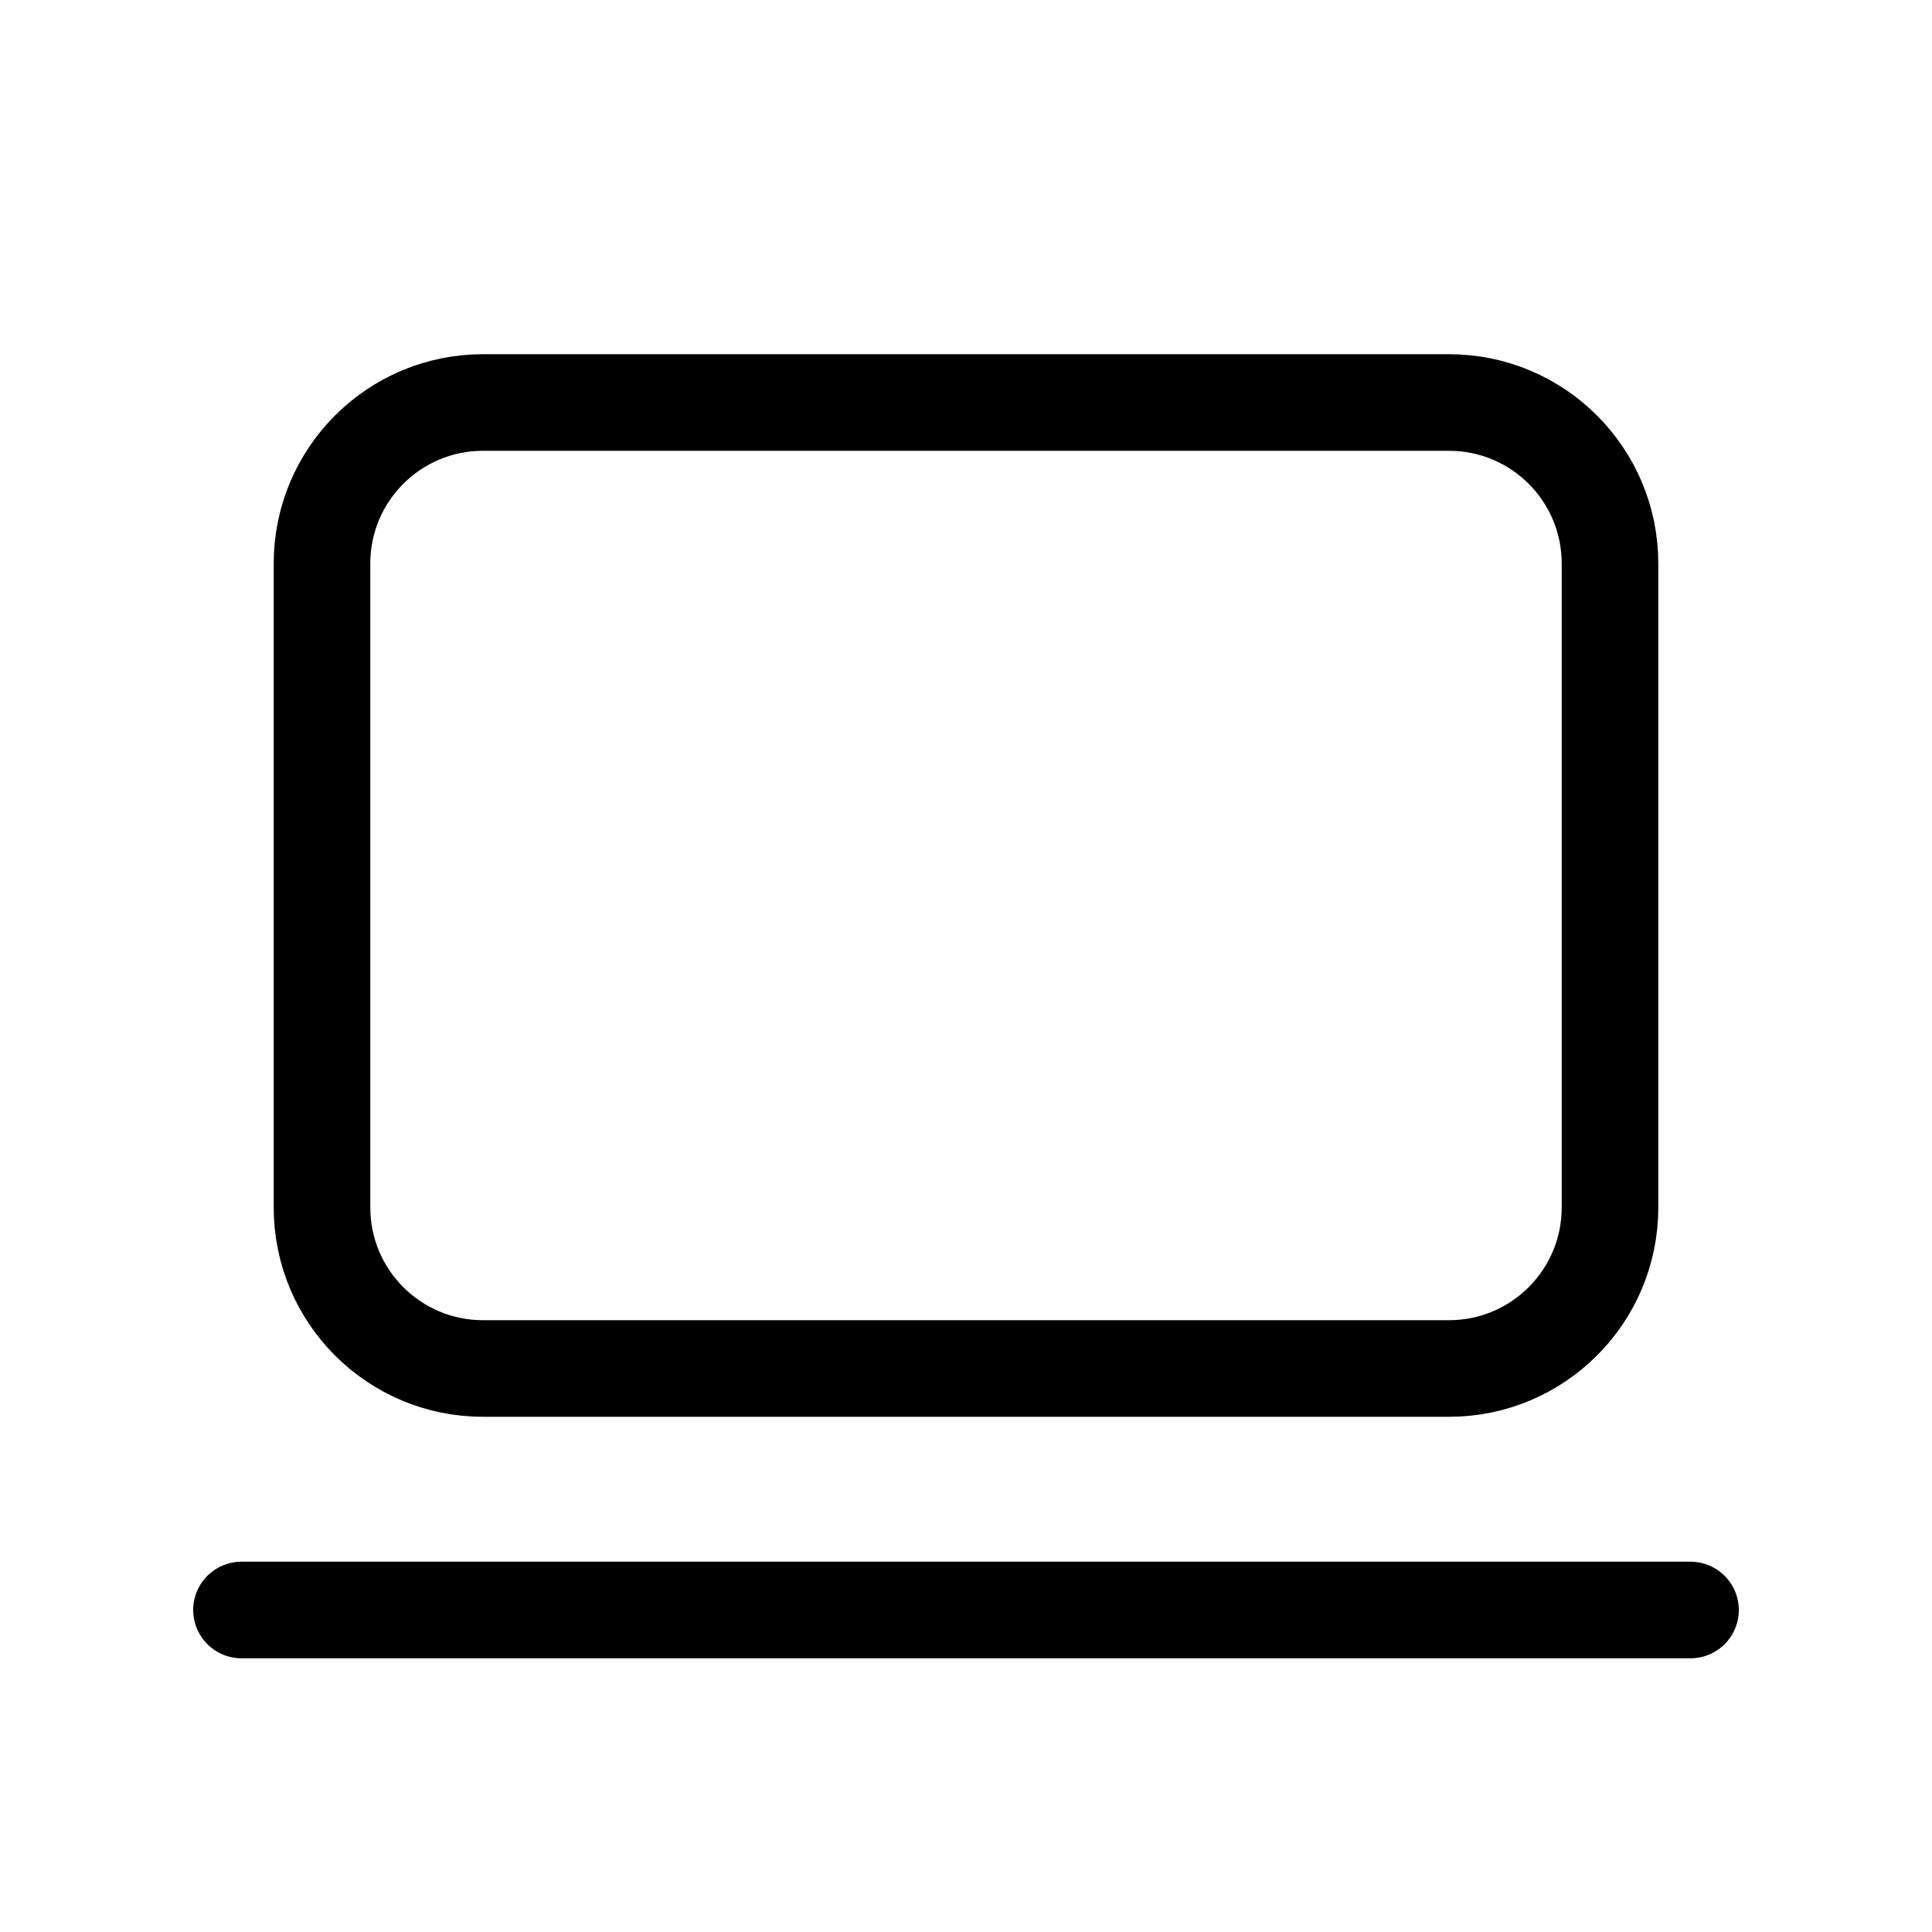<svg width="240" height="240" xmlns="http://www.w3.org/2000/svg" viewBox="0 0 240 240"><title>240 device laptop</title><g fill="none" class="nc-icon-wrapper"><path d="M30 200L210 200" stroke="#000" stroke-width="12" stroke-linecap="round" stroke-linejoin="round"></path><path d="M40 70C40 58.954 48.954 50 60 50H180C191.046 50 200 58.954 200 70V150C200 161.046 191.046 170 180 170H60C48.954 170 40 161.046 40 150V70Z" stroke="#000" stroke-width="12" stroke-linecap="round" stroke-linejoin="round"></path></g></svg>